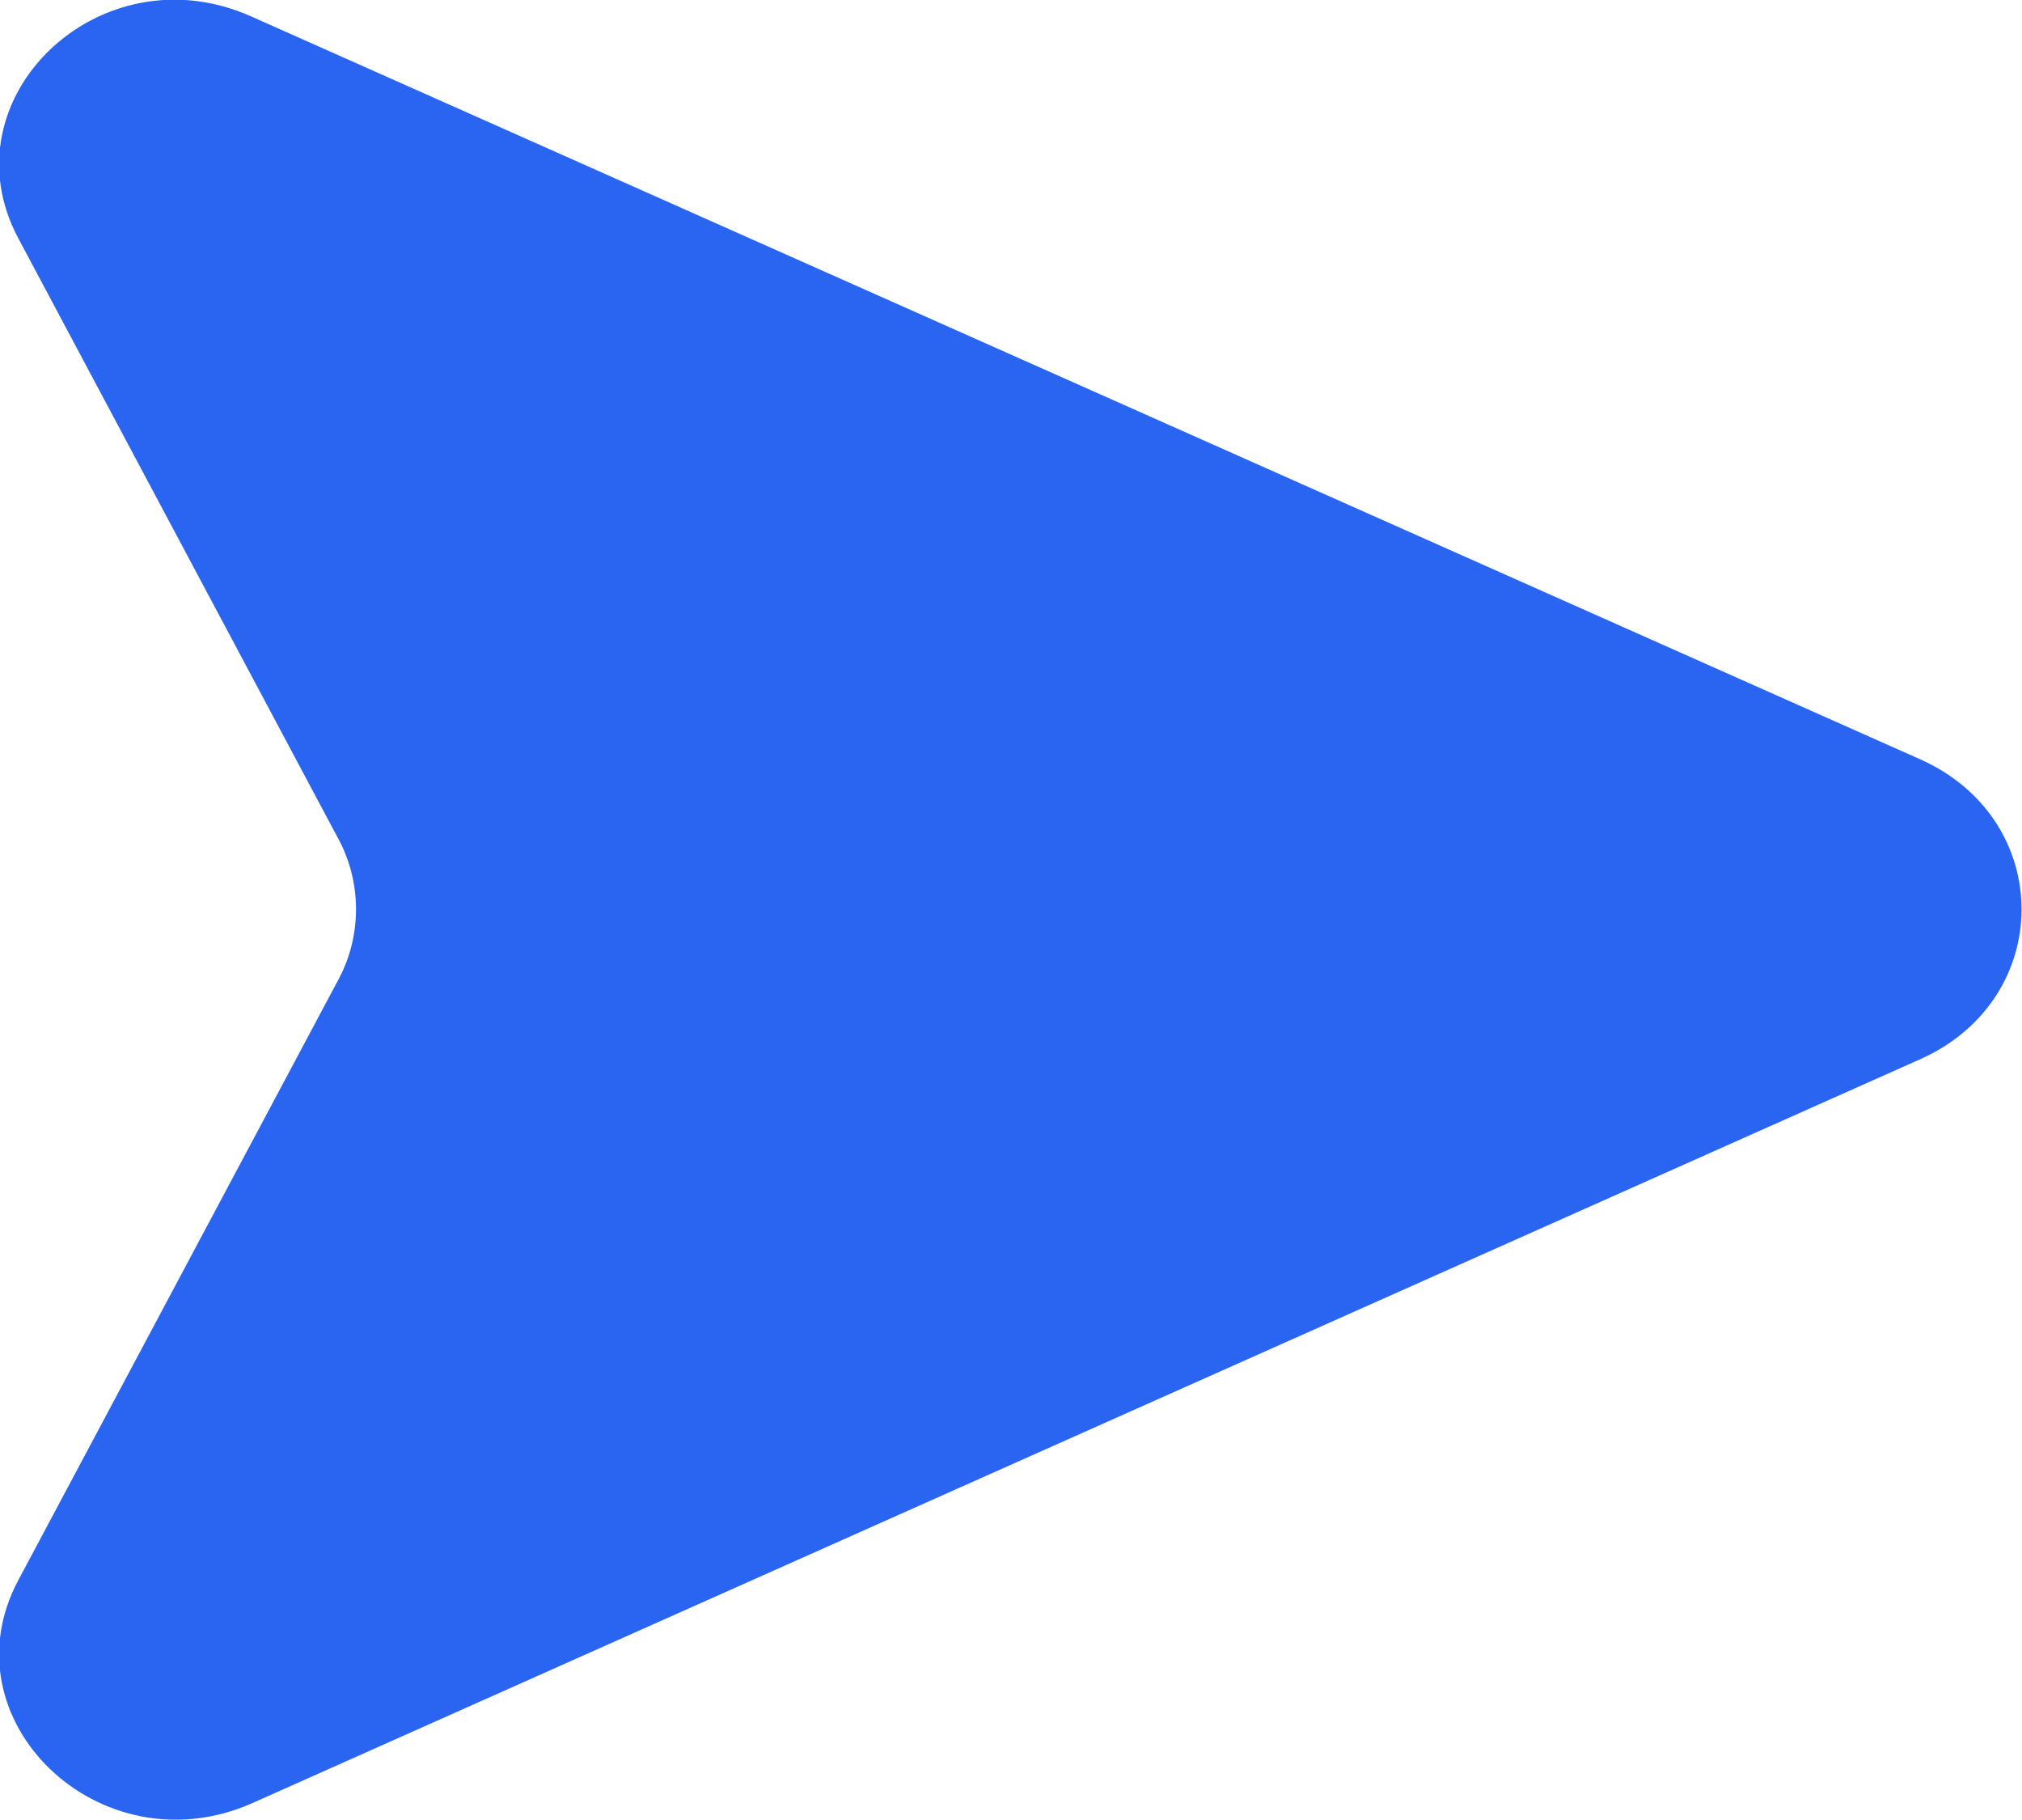 <svg width="13.333" height="12" viewBox="0 0 13.333 12" fill="none" xmlns="http://www.w3.org/2000/svg" xmlns:xlink="http://www.w3.org/1999/xlink">
	<desc>
			Created with Pixso.
	</desc>
	<defs/>
	<path id="Vector" d="M1.66 0.11L12.67 5.01C13.55 5.41 13.55 6.58 12.67 6.98L1.66 11.89C0.66 12.33 -0.37 11.34 0.12 10.42L2.22 6.48C2.39 6.18 2.39 5.81 2.22 5.51L0.12 1.57C-0.37 0.65 0.66 -0.34 1.66 0.11Z" fill="#2965F1" fill-opacity="1" fill-rule="nonzero"/>
</svg>
